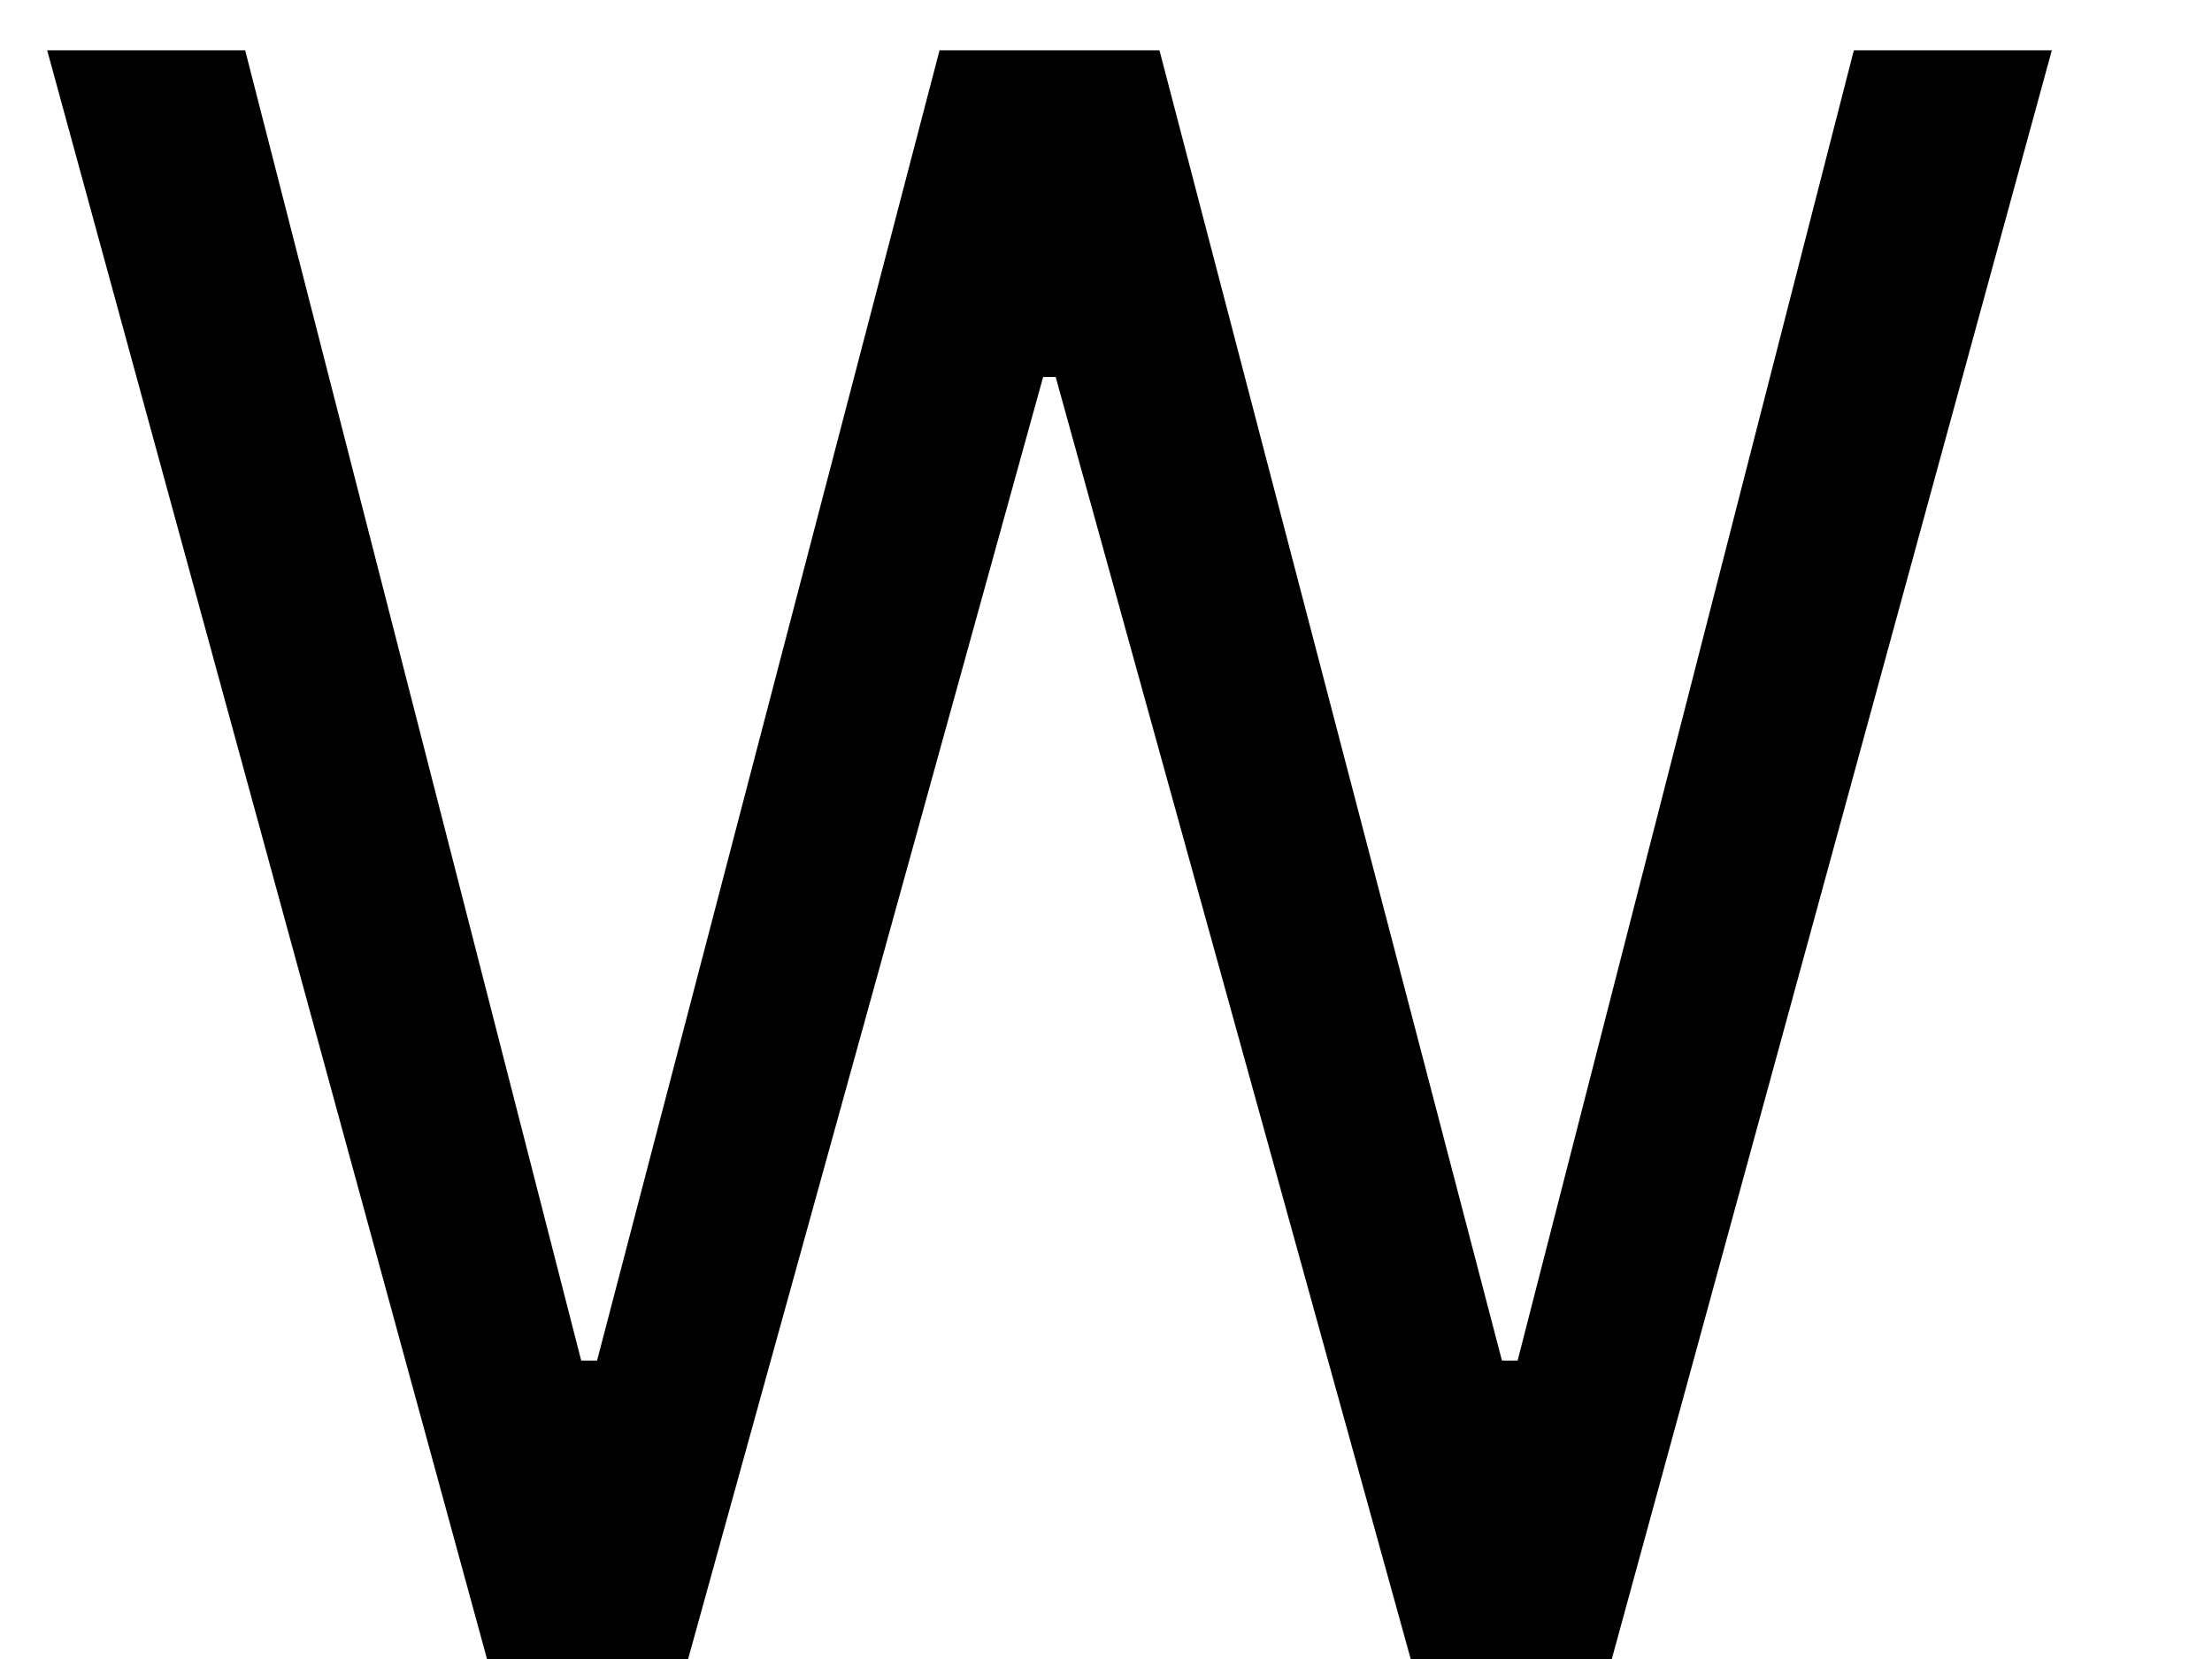<svg width="12" height="9" viewBox="0 0 12 9" fill="none" xmlns="http://www.w3.org/2000/svg">
<path d="M2.642 9L0.256 0.273H1.33L3.153 7.381H3.239L5.097 0.273H6.29L8.148 7.381H8.233L10.057 0.273H11.131L8.744 9H7.653L5.727 2.045H5.659L3.733 9H2.642Z" fill="black"/>
</svg>
